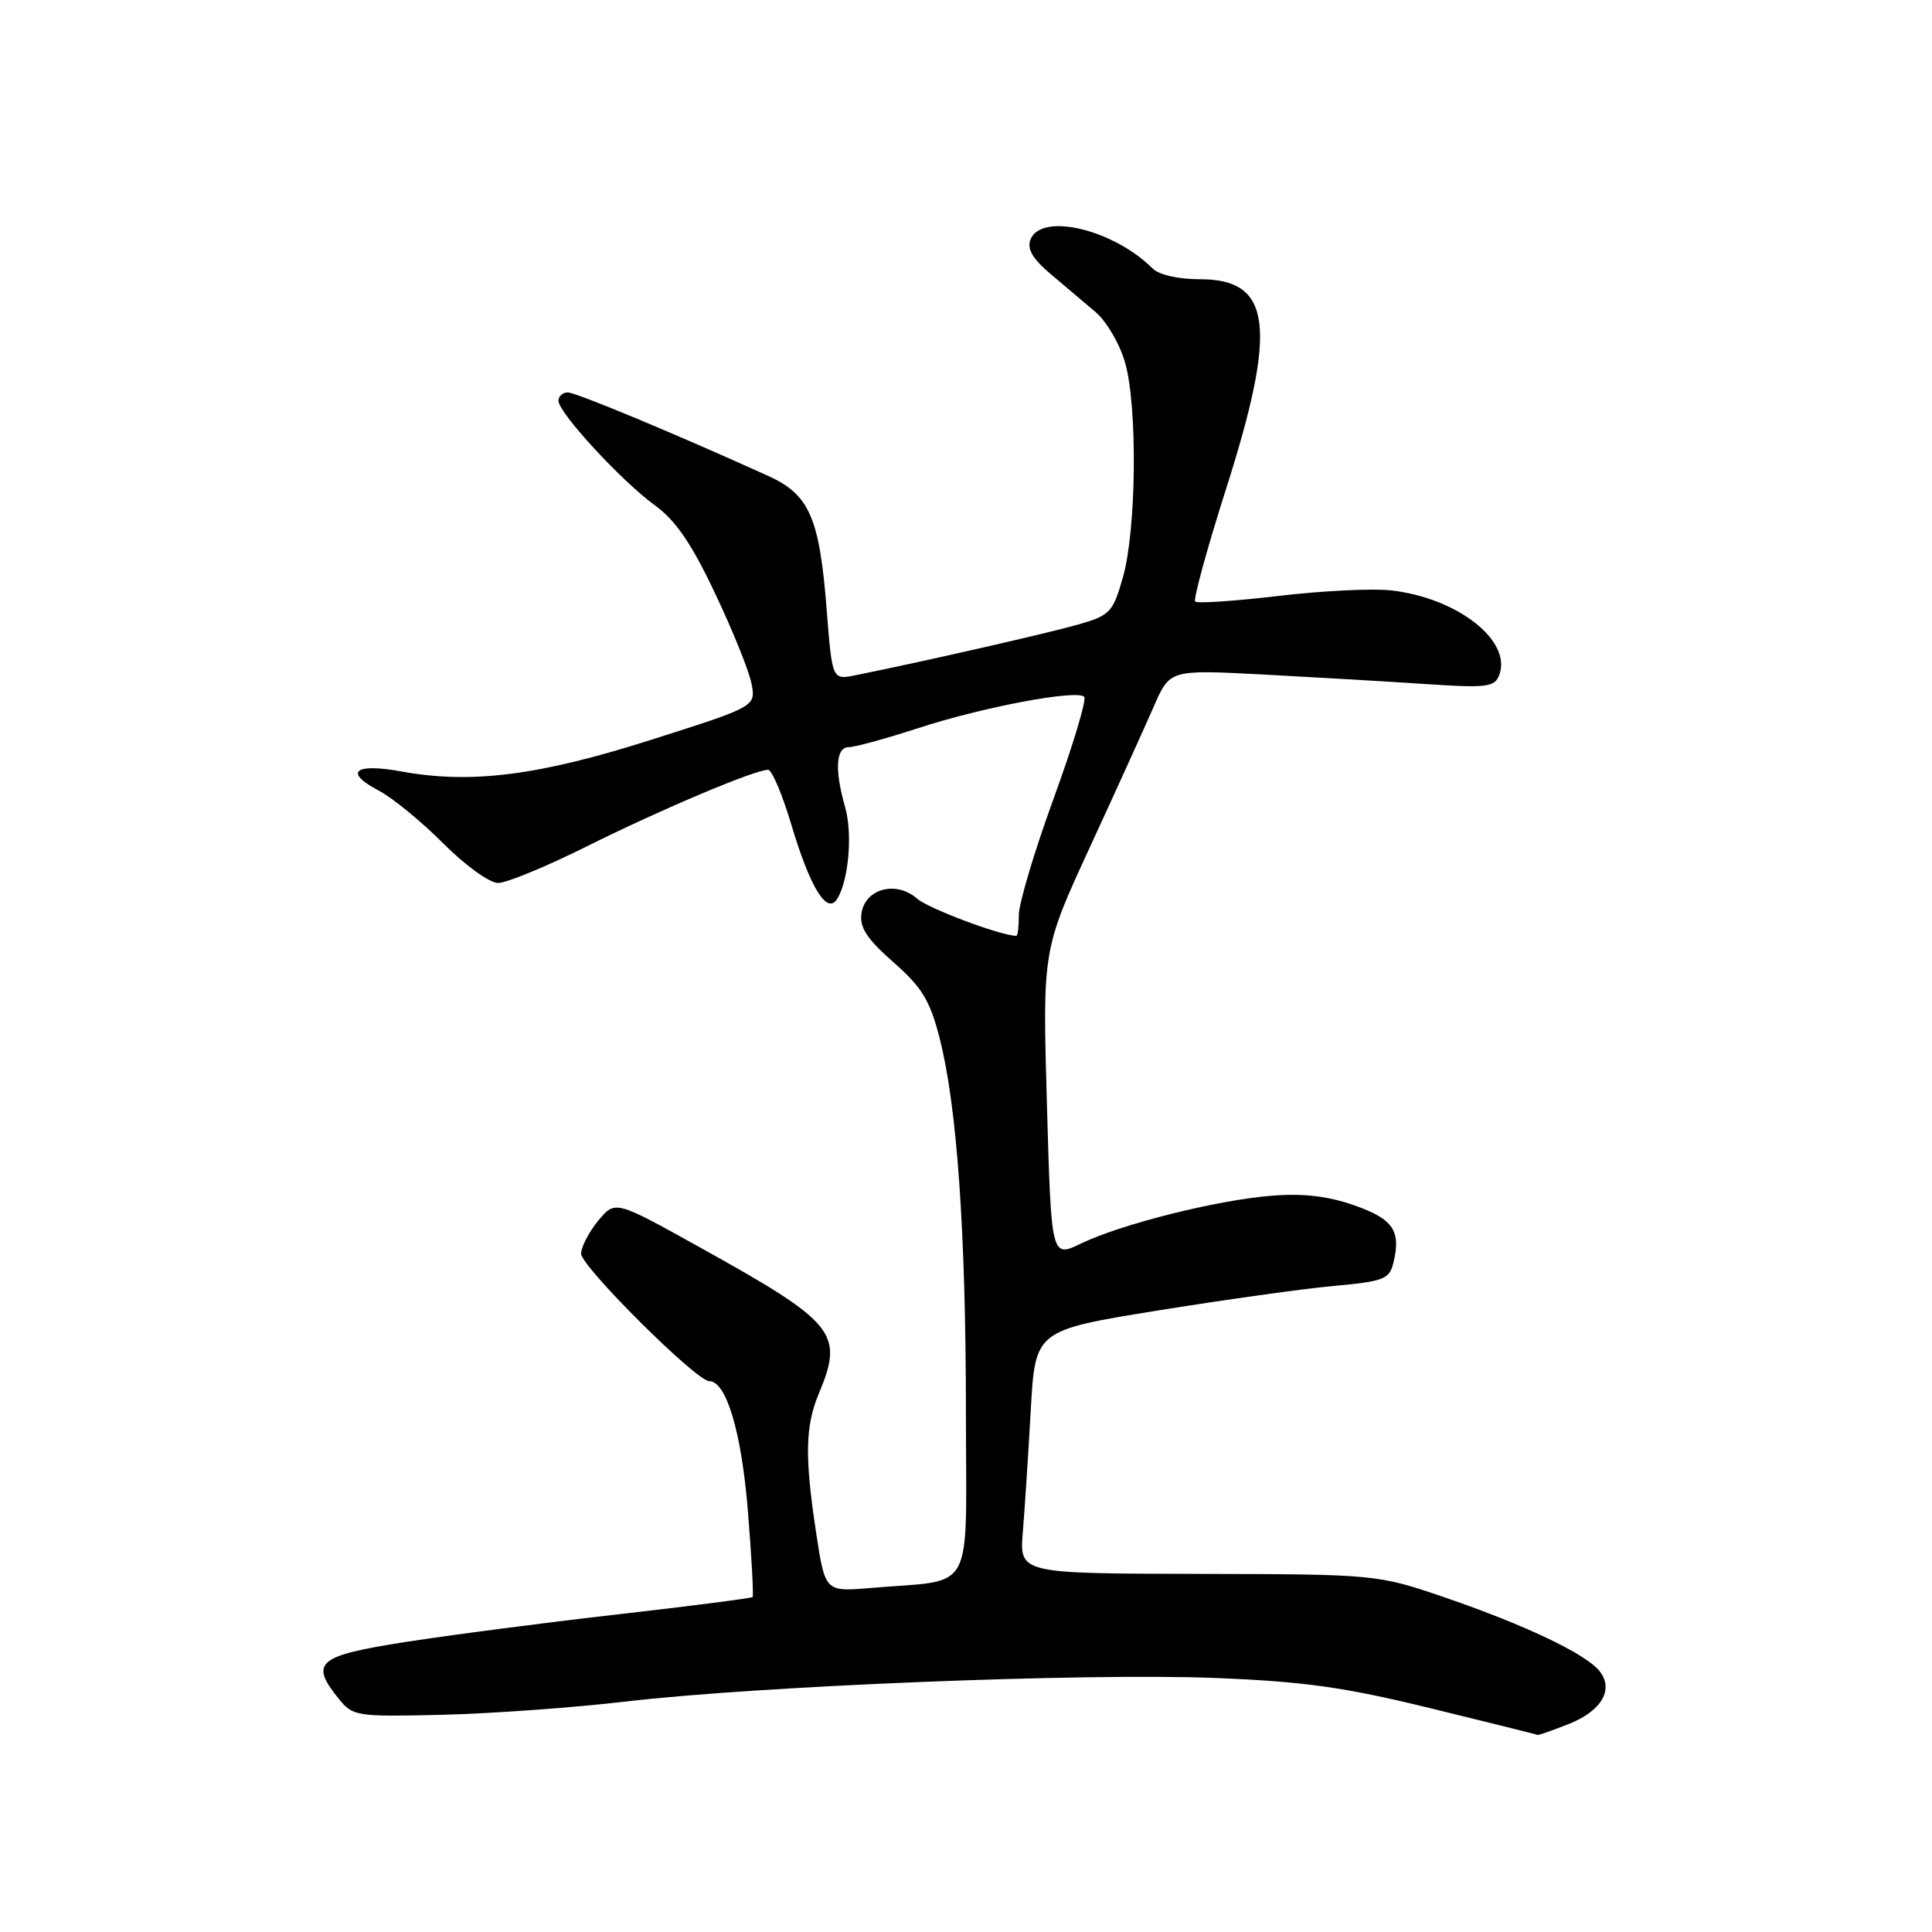 <?xml version="1.0" encoding="UTF-8" standalone="no"?>
<!DOCTYPE svg PUBLIC "-//W3C//DTD SVG 1.1//EN" "http://www.w3.org/Graphics/SVG/1.1/DTD/svg11.dtd" >
<svg xmlns="http://www.w3.org/2000/svg" xmlns:xlink="http://www.w3.org/1999/xlink" version="1.1" viewBox="0 0 256 256">
 <g >
 <path fill="currentColor"
d=" M 207.94 228.41 C 212.28 226.67 213.90 223.79 211.90 221.37 C 210.01 219.10 202.15 215.36 191.74 211.77 C 182.50 208.60 182.50 208.60 158.79 208.55 C 135.08 208.50 135.08 208.50 135.53 203.00 C 135.78 199.97 136.25 192.73 136.58 186.89 C 137.17 176.28 137.17 176.28 153.34 173.66 C 162.23 172.23 172.77 170.75 176.76 170.39 C 183.24 169.81 184.09 169.49 184.60 167.45 C 185.69 163.11 184.67 161.56 179.50 159.73 C 175.98 158.49 172.72 158.10 168.50 158.44 C 161.23 159.02 148.59 162.19 143.23 164.78 C 139.30 166.67 139.30 166.67 138.72 146.27 C 138.14 125.86 138.14 125.86 144.45 112.18 C 147.92 104.66 151.71 96.30 152.88 93.62 C 155.01 88.73 155.01 88.73 167.25 89.37 C 173.99 89.73 183.66 90.29 188.73 90.63 C 197.00 91.18 198.04 91.06 198.65 89.46 C 200.39 84.92 193.12 79.22 184.32 78.23 C 181.87 77.95 175.14 78.28 169.37 78.97 C 163.60 79.65 158.65 79.98 158.37 79.71 C 158.10 79.43 159.92 72.76 162.43 64.88 C 169.30 43.33 168.53 37.00 159.01 37.00 C 156.13 37.00 153.56 36.42 152.72 35.57 C 147.52 30.38 137.94 28.11 136.54 31.75 C 136.07 32.99 136.84 34.31 139.19 36.29 C 141.01 37.82 143.70 40.10 145.16 41.34 C 146.62 42.58 148.39 45.60 149.08 48.05 C 150.75 53.89 150.58 70.19 148.80 76.47 C 147.48 81.11 147.09 81.53 142.99 82.72 C 139.15 83.83 122.59 87.61 113.38 89.47 C 110.27 90.10 110.27 90.10 109.54 80.80 C 108.59 68.60 107.26 65.55 101.81 63.07 C 89.55 57.51 76.33 52.00 75.23 52.00 C 74.56 52.00 74.00 52.50 74.00 53.10 C 74.00 54.69 82.35 63.74 86.75 66.94 C 89.52 68.94 91.61 71.99 94.73 78.58 C 97.06 83.48 99.24 88.87 99.57 90.55 C 100.17 93.61 100.17 93.61 86.34 98.01 C 71.40 102.77 62.46 103.91 53.23 102.23 C 46.96 101.08 45.50 102.30 50.19 104.76 C 52.01 105.72 55.85 108.86 58.73 111.75 C 61.63 114.66 64.86 117.00 66.00 117.00 C 67.12 117.00 72.42 114.81 77.77 112.14 C 87.48 107.30 100.01 102.00 101.77 102.00 C 102.28 102.00 103.66 105.26 104.85 109.25 C 107.35 117.64 109.59 121.27 110.93 119.11 C 112.46 116.64 112.99 110.45 111.98 106.94 C 110.57 102.01 110.75 99.00 112.47 99.00 C 113.28 99.00 117.42 97.86 121.67 96.48 C 130.17 93.70 142.68 91.34 143.66 92.33 C 144.01 92.67 142.20 98.70 139.64 105.73 C 137.08 112.75 134.99 119.74 135.00 121.25 C 135.00 122.76 134.86 124.00 134.68 124.00 C 132.64 124.00 123.03 120.40 121.50 119.06 C 118.75 116.65 114.62 117.75 114.15 121.03 C 113.88 122.90 114.86 124.40 118.37 127.49 C 122.16 130.81 123.21 132.54 124.49 137.50 C 126.81 146.56 127.98 163.11 127.99 187.20 C 128.00 211.78 129.39 209.22 115.42 210.41 C 109.34 210.93 109.34 210.93 108.16 203.22 C 106.61 193.05 106.69 188.99 108.50 184.65 C 111.86 176.62 110.76 175.28 92.43 165.11 C 81.50 159.04 81.50 159.04 79.25 161.77 C 78.02 163.27 77.01 165.23 77.00 166.12 C 77.00 167.81 92.26 183.00 93.96 183.00 C 96.25 183.00 98.27 189.79 99.11 200.34 C 99.60 206.39 99.87 211.46 99.72 211.62 C 99.56 211.77 91.57 212.80 81.97 213.90 C 72.36 214.99 59.66 216.65 53.75 217.57 C 42.02 219.40 40.98 220.29 44.92 225.14 C 46.76 227.41 47.27 227.49 58.61 227.22 C 65.10 227.06 76.05 226.27 82.95 225.46 C 100.59 223.39 143.76 221.66 161.00 222.34 C 172.79 222.81 178.11 223.55 189.50 226.34 C 197.20 228.22 203.60 229.82 203.73 229.88 C 203.86 229.95 205.75 229.28 207.94 228.41 Z "/>
</g>
</svg>